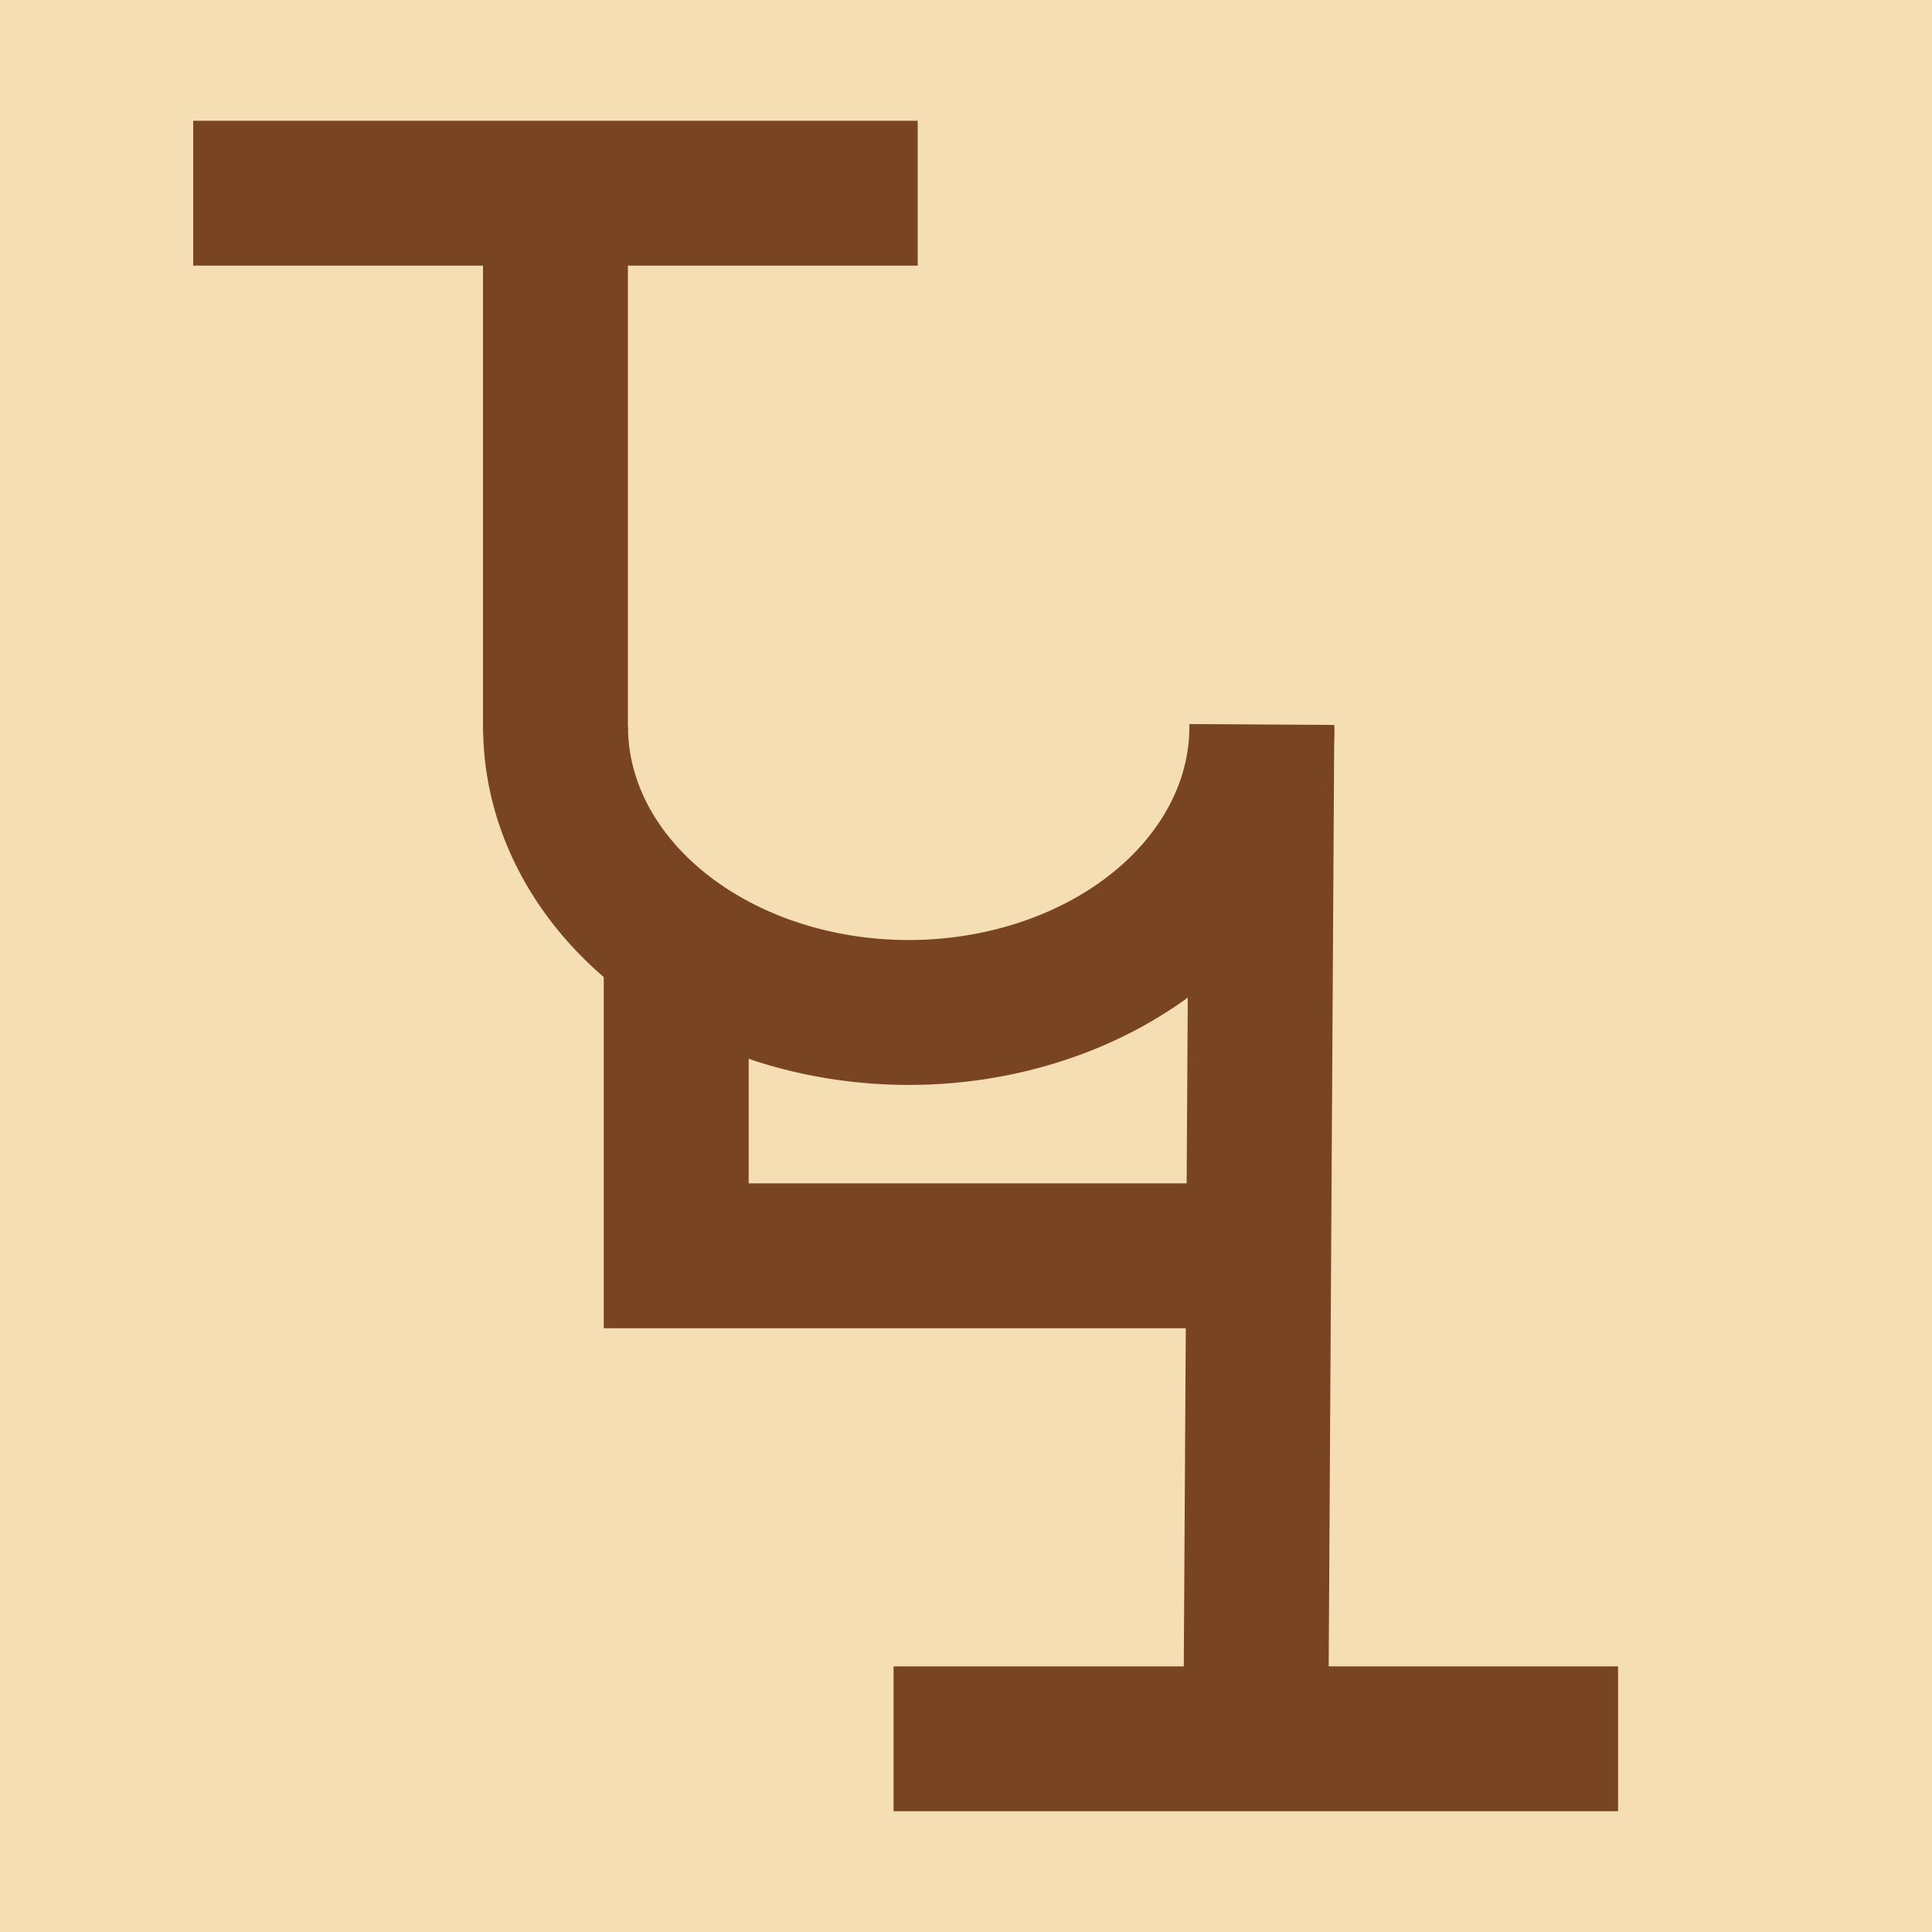 <?xml version="1.0" encoding="UTF-8" standalone="no"?>
<!-- Created with Inkscape (http://www.inkscape.org/) -->

<svg
   width="16"
   height="16"
   viewBox="0 0 16 16"
   version="1.1"
   id="svg5"
   inkscape:version="1.2.2 (732a01da63, 2022-12-09)"
   sodipodi:docname="A500.svg"
   inkscape:export-filename="..\0000.png"
   inkscape:export-xdpi="96"
   inkscape:export-ydpi="96"
   xml:space="preserve"
   xmlns:inkscape="http://www.inkscape.org/namespaces/inkscape"
   xmlns:sodipodi="http://sodipodi.sourceforge.net/DTD/sodipodi-0.dtd"
   xmlns="http://www.w3.org/2000/svg"
   xmlns:svg="http://www.w3.org/2000/svg"><sodipodi:namedview
     id="namedview7"
     pagecolor="#ffffff"
     bordercolor="#666666"
     borderopacity="1.0"
     inkscape:pageshadow="2"
     inkscape:pageopacity="0"
     inkscape:pagecheckerboard="0"
     inkscape:document-units="px"
     showgrid="true"
     width="16mm"
     units="px"
     inkscape:zoom="33.322407"
     inkscape:cx="3.4511312"
     inkscape:cy="8.5528035"
     inkscape:window-width="1680"
     inkscape:window-height="998"
     inkscape:window-x="-8"
     inkscape:window-y="-8"
     inkscape:window-maximized="1"
     inkscape:current-layer="layer1"
     showguides="true"
     inkscape:guide-bbox="true"
     inkscape:snap-bbox="true"
     inkscape:bbox-paths="true"
     inkscape:bbox-nodes="true"
     inkscape:snap-global="true"
     inkscape:showpageshadow="2"
     inkscape:deskcolor="#ffffff"><inkscape:grid
       type="xygrid"
       id="grid828"
       originx="0"
       originy="0" /></sodipodi:namedview><defs
     id="defs2" /><g
     inkscape:label="Layer 1"
     inkscape:groupmode="layer"
     id="layer1"><rect
       style="opacity:1;fill:#f5deb3;stroke:none;stroke-width:4.438;stroke-linejoin:bevel;stop-color:#000000;fill-opacity:1"
       id="rect691"
       width="16"
       height="16"
       x="0"
       y="0" /><path
       style="fill:none;stroke:#784421;stroke-width:1.2;stroke-linejoin:round;stroke-dasharray:none;stop-color:#000000"
       id="path28156"
       sodipodi:type="arc"
       sodipodi:cx="7.5250001"
       sodipodi:cy="6.0202379"
       sodipodi:rx="2.925"
       sodipodi:ry="2.3651967"
       sodipodi:start="0"
       sodipodi:end="3.1415927"
       sodipodi:arc-type="arc"
       d="m 10.45,6.02 a 2.925,2.365 0 0 1 -1.462,2.048 2.925,2.365 0 0 1 -2.925,-1e-7 2.925,2.365 0 0 1 -1.462,-2.048"
       sodipodi:open="true" /><path
       id="path28521"
       style="fill:none;stroke:#784421;stroke-width:1.2;stroke-linecap:butt;stroke-linejoin:miter;stroke-dasharray:none;stroke-opacity:1"
       d="m 1.6,1.6 h 6 M 7.4,14.4 h 6 m -3,0 0.05,-8.4"
       sodipodi:nodetypes="cccccc" /><path
       id="path28526"
       style="fill:none;stroke:#784421;stroke-width:1.2;stroke-linecap:round;stroke-linejoin:miter;stroke-dasharray:none;stroke-opacity:1"
       d="M 10,10.4 H 5.6 V 8 m -1,-6 v 4"
       sodipodi:nodetypes="ccccc" /></g></svg>
